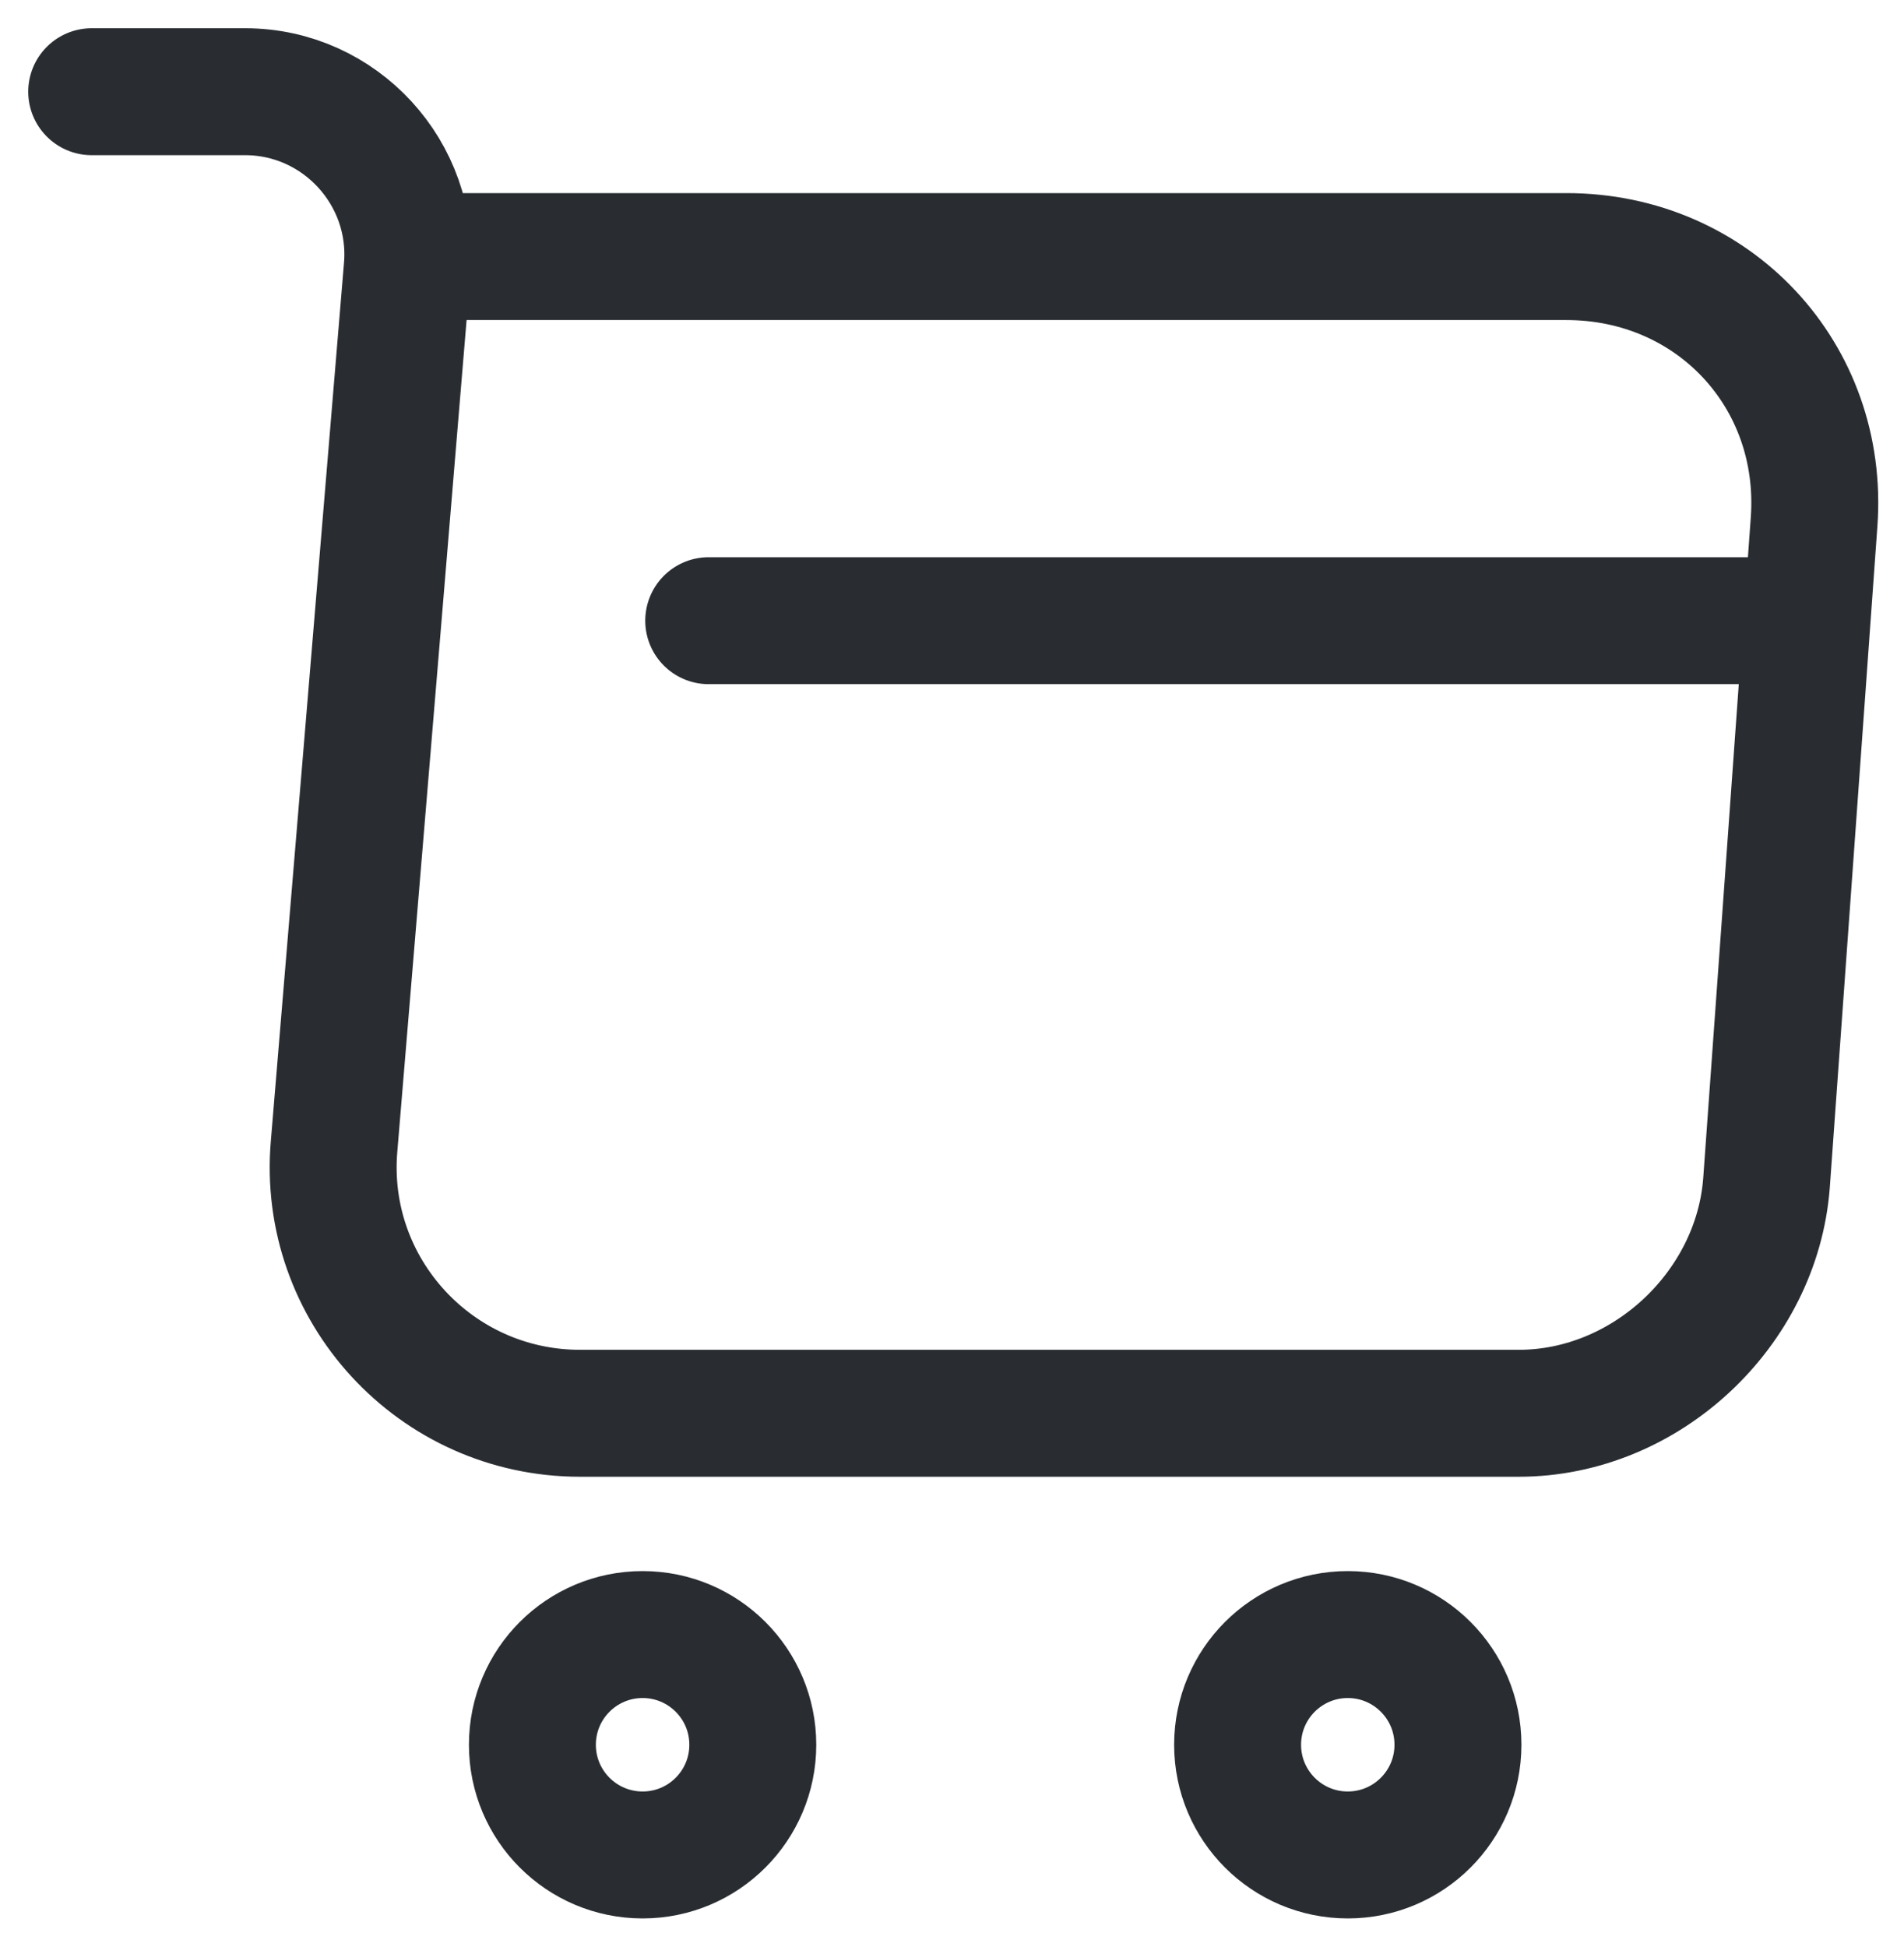 <svg width="45" height="46" viewBox="0 0 45 46" fill="none" xmlns="http://www.w3.org/2000/svg">
<path d="M2.167 2.167H5.792C8.042 2.167 9.813 4.104 9.625 6.333L7.896 27.083C7.604 30.479 10.292 33.396 13.708 33.396H35.896C38.896 33.396 41.521 30.938 41.75 27.958L42.875 12.333C43.125 8.875 40.5 6.063 37.021 6.063H10.125M16.75 14.667H41.75M34.458 41.229C34.458 42.667 33.292 43.833 31.854 43.833C30.416 43.833 29.25 42.667 29.25 41.229C29.25 39.791 30.416 38.625 31.854 38.625C33.292 38.625 34.458 39.791 34.458 41.229ZM17.792 41.229C17.792 42.667 16.626 43.833 15.188 43.833C13.749 43.833 12.583 42.667 12.583 41.229C12.583 39.791 13.749 38.625 15.188 38.625C16.626 38.625 17.792 39.791 17.792 41.229Z" stroke="#292D32" stroke-width="3" stroke-miterlimit="10" stroke-linecap="round" stroke-linejoin="round"/>
</svg>
